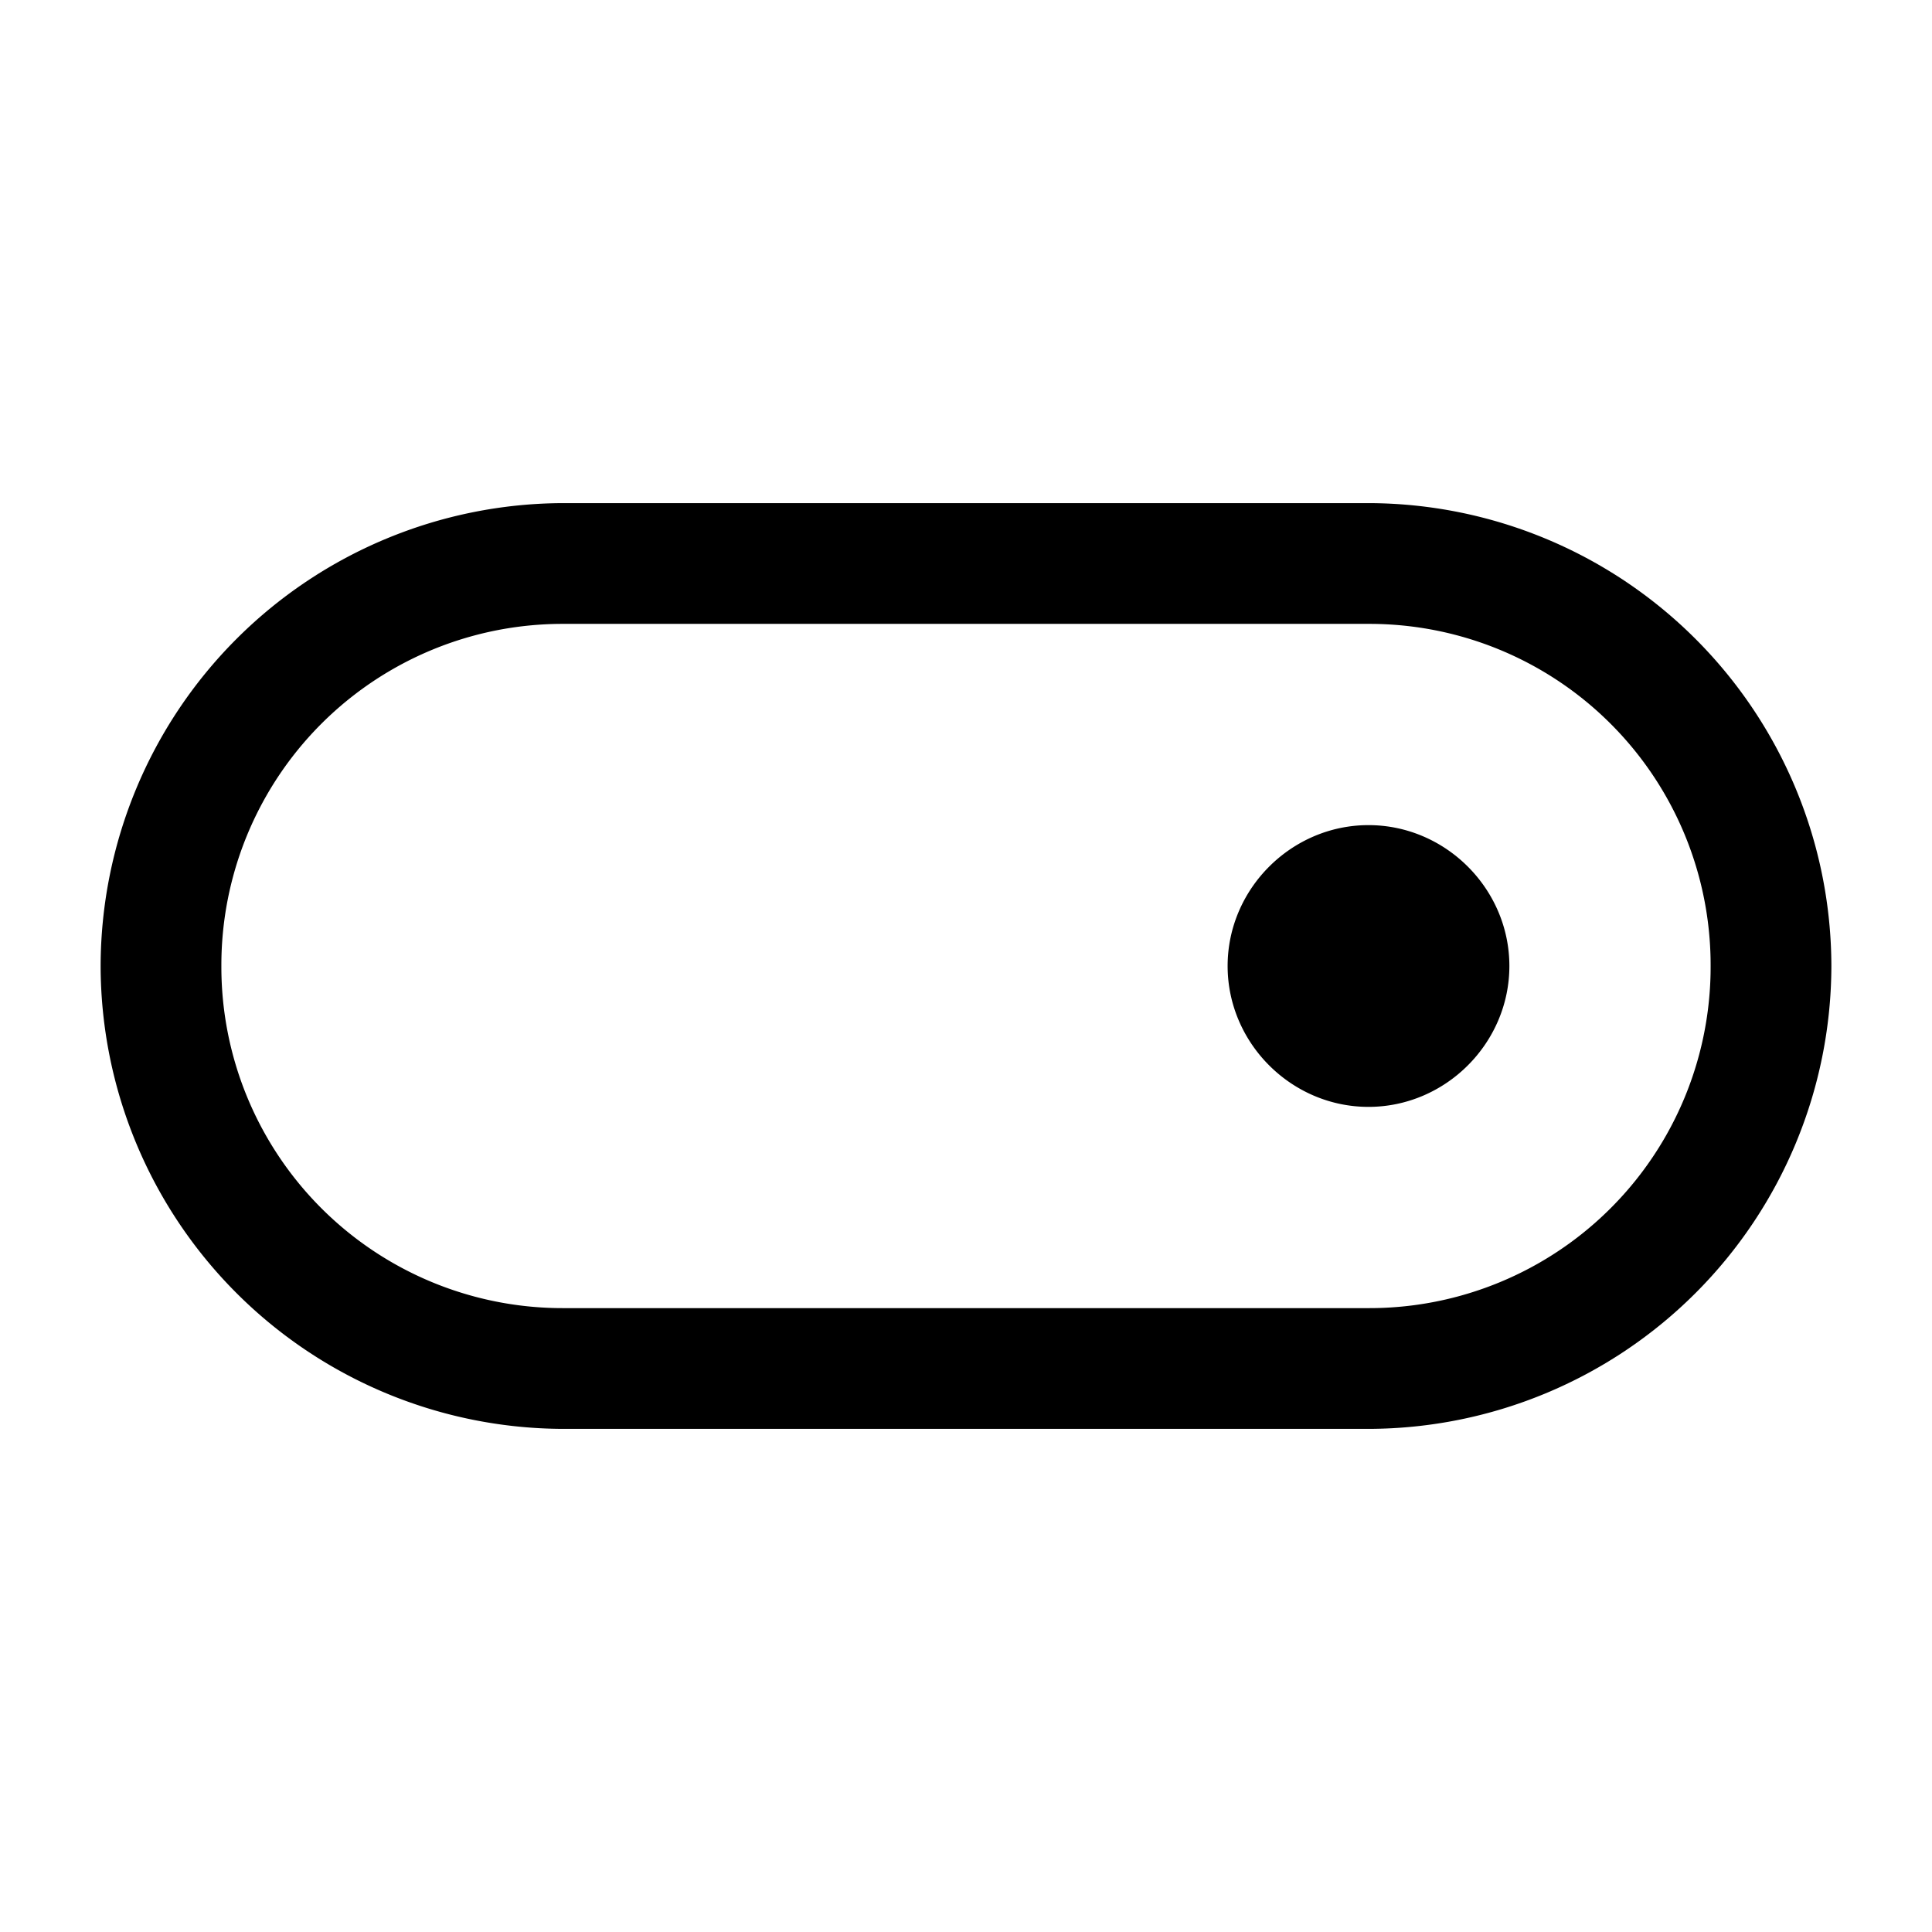 <svg xmlns="http://www.w3.org/2000/svg" width="24" height="24" fill="none" stroke-width="1.5" viewBox="0 0 24 24">
    <path d="M17 13a1 1 0 1 0 0-2 1 1 0 0 0 0 2" style="color:#000;fill:currentColor;stroke-width:1.5;stroke-linecap:round;stroke-linejoin:round;-inkscape-stroke:none"/>
    <path d="M17 10.25c-.958 0-1.75.792-1.75 1.75s.792 1.75 1.75 1.75 1.75-.792 1.75-1.75-.792-1.75-1.75-1.75m0 1.5a.24.24 0 0 1 .25.25.24.24 0 0 1-.25.25.24.24 0 0 1-.25-.25.24.24 0 0 1 .25-.25" style="color:#000;fill:currentColor;stroke-linecap:round;stroke-linejoin:round;-inkscape-stroke:none"/>
    <path d="M7 6.25A5.761 5.761 0 0 0 1.25 12 5.761 5.761 0 0 0 7 17.75h10A5.761 5.761 0 0 0 22.75 12 5.761 5.761 0 0 0 17 6.25zm0 1.5h10A4.239 4.239 0 0 1 21.25 12 4.239 4.239 0 0 1 17 16.25H7A4.239 4.239 0 0 1 2.75 12 4.239 4.239 0 0 1 7 7.75" style="color:#000;fill:currentColor;-inkscape-stroke:none"/>
</svg>
